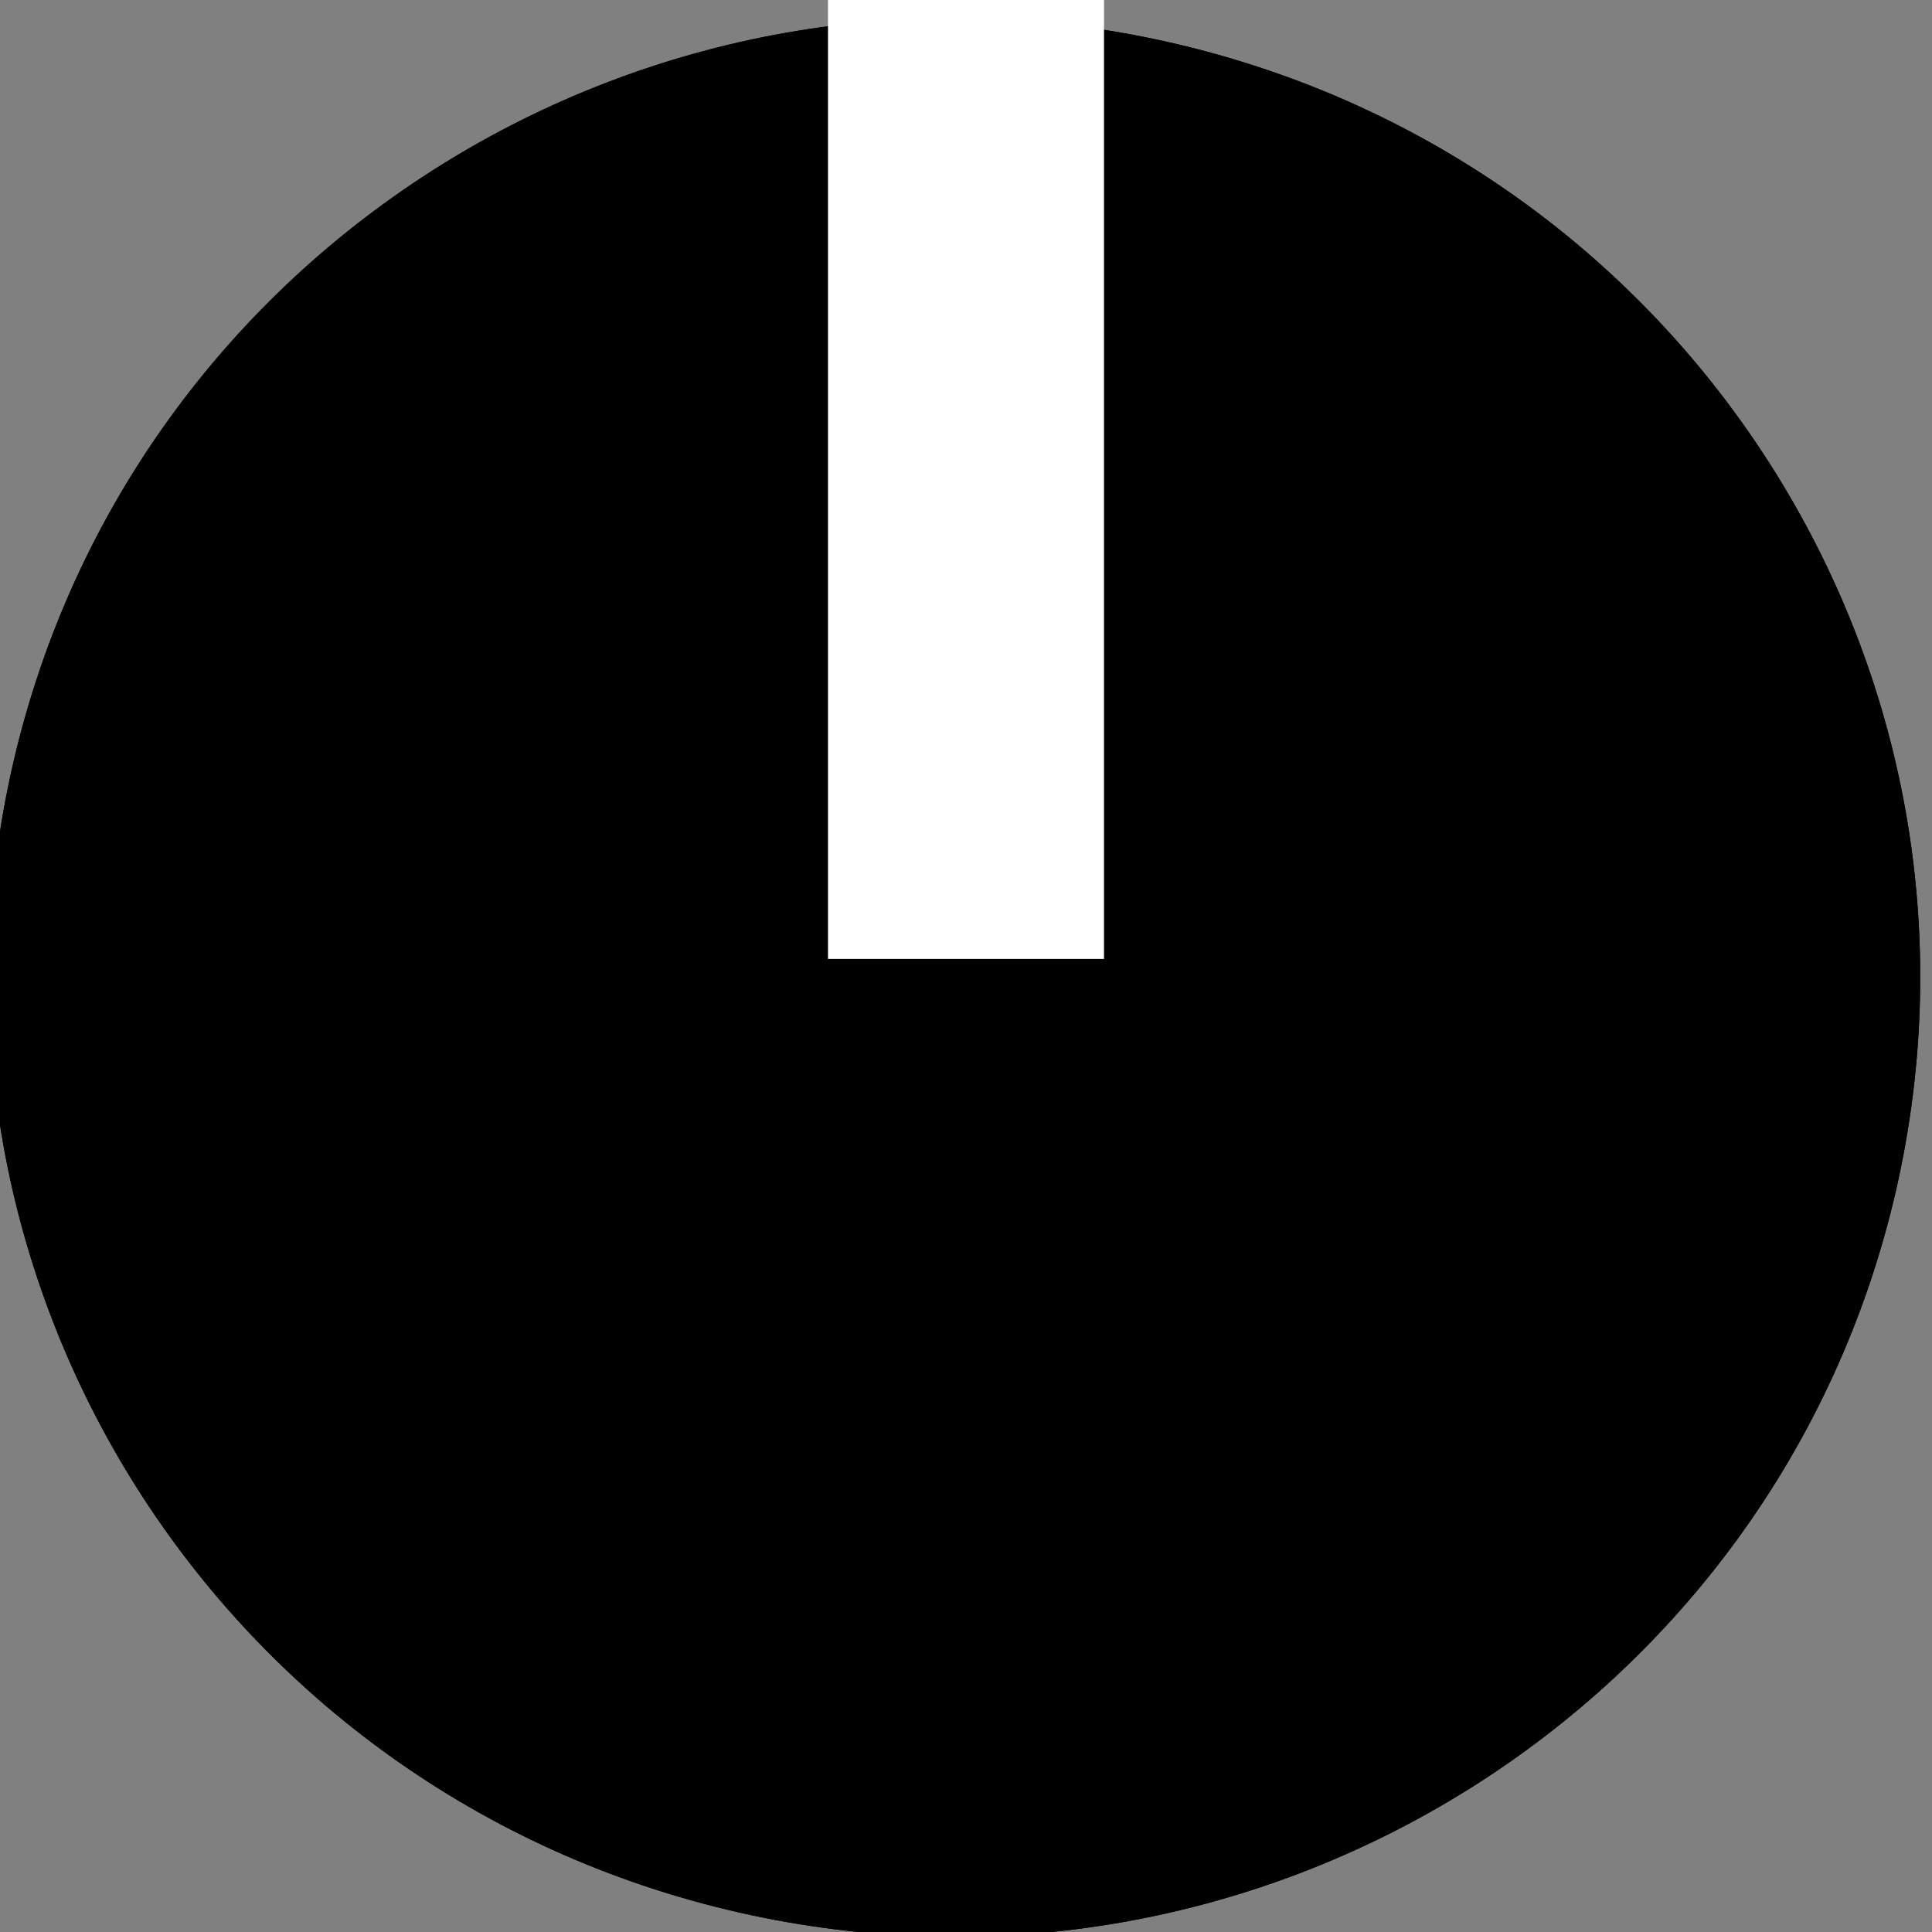 <?xml version="1.0" encoding="UTF-8" standalone="no"?>
<!-- Created with Inkscape (http://www.inkscape.org/) -->

<svg
   xmlns:osb="http://www.openswatchbook.org/uri/2009/osb"
   xmlns:dc="http://purl.org/dc/elements/1.1/"
   xmlns:cc="http://creativecommons.org/ns#"
   xmlns:rdf="http://www.w3.org/1999/02/22-rdf-syntax-ns#"
   xmlns:svg="http://www.w3.org/2000/svg"
   xmlns="http://www.w3.org/2000/svg"
   xmlns:xlink="http://www.w3.org/1999/xlink"
   xmlns:sodipodi="http://sodipodi.sourceforge.net/DTD/sodipodi-0.dtd"
   xmlns:inkscape="http://www.inkscape.org/namespaces/inkscape"
   width="15"
   height="15"
   viewBox="0 0 3.969 3.969"
   version="1.1"
   id="svg6414"
   inkscape:version="0.92.2 5c3e80d, 2017-08-06"
   sodipodi:docname="nySmallBlackKnobMini.svg">
  <rect x="0" y="0" width="3.969" height="3.969" fill="#808080" stroke="none"/>
  <defs
     id="defs6408">
    <linearGradient
       id="linearGradient2295"
       osb:paint="solid">
      <stop
         style="stop-color:#ffffff;stop-opacity:1;"
         offset="0"
         id="stop2293" />
    </linearGradient>
    <clipPath
       id="clip82">
      <path
         d="m 979.559,272.094 h 26.633 v 27.133 h -26.633 z m 0,0"
         id="path22604"
         inkscape:connector-curvature="0" />
    </clipPath>
    <clipPath
       id="clip83">
      <path
         d="m 992,272.094 h 2 V 287 h -2 z m 0,0"
         id="path22607"
         inkscape:connector-curvature="0" />
    </clipPath>
    <linearGradient
       inkscape:collect="always"
       xlink:href="#linearGradient2295"
       id="linearGradient2297"
       x1="38.659"
       y1="110.745"
       x2="39.365"
       y2="110.745"
       gradientUnits="userSpaceOnUse"
       gradientTransform="matrix(0.804,0,0,0.798,7.178,23.282)" />
  </defs>
  <sodipodi:namedview
     id="base"
     pagecolor="#ffffff"
     bordercolor="#666666"
     borderopacity="1.0"
     inkscape:pageopacity="0.0"
     inkscape:pageshadow="2"
     inkscape:zoom="8.3785952"
     inkscape:cx="-12.068505"
     inkscape:cy="-5.6643476"
     inkscape:document-units="px"
     inkscape:current-layer="layer1"
     showgrid="true"
     fit-margin-top="0"
     fit-margin-left="0"
     fit-margin-right="0"
     fit-margin-bottom="0"
     inkscape:window-width="1440"
     inkscape:window-height="856"
     inkscape:window-x="0"
     inkscape:window-y="18"
     inkscape:window-maximized="0"
     showguides="false"
     units="px">
    <inkscape:grid
       type="xygrid"
       id="grid17" />
  </sodipodi:namedview>
  <g
     inkscape:label="Layer 1"
     inkscape:groupmode="layer"
     id="layer1"
     transform="translate(-36.542,-110.656)">
    <g
       transform="matrix(0.149,0,0,0.148,-109.436,70.349)"
       clip-path="url(#clip82)"
       id="g28551"
       style="clip-rule:nonzero">
      <path
         style="fill:#000000;fill-opacity:1;fill-rule:nonzero;stroke:none"
         d="m 1005.856,288.883 c -1.641,7.164 -8.781,11.648 -15.949,10.008 -7.168,-1.641 -11.648,-8.781 -10.008,-15.949 1.641,-7.168 8.781,-11.648 15.949,-10.008 7.168,1.641 11.645,8.781 10.008,15.949"
         id="path28547"
         inkscape:connector-curvature="0" />
      <path
         style="fill:#000000;fill-opacity:1;fill-rule:nonzero;stroke:none"
         d="m 1005.856,288.883 c -1.641,7.164 -8.781,11.648 -15.949,10.008 -7.168,-1.641 -11.648,-8.781 -10.008,-15.949 1.641,-7.168 8.781,-11.648 15.949,-10.008 7.168,1.641 11.645,8.781 10.008,15.949"
         id="path28549"
         inkscape:connector-curvature="0" />
    </g>
    <rect
       style="fill:url(#linearGradient2297);fill-opacity:1;stroke-width:0.249"
       id="rect833"
       width="0.567"
       height="1.97"
       x="38.243"
       y="110.656" />
  </g>
</svg>
